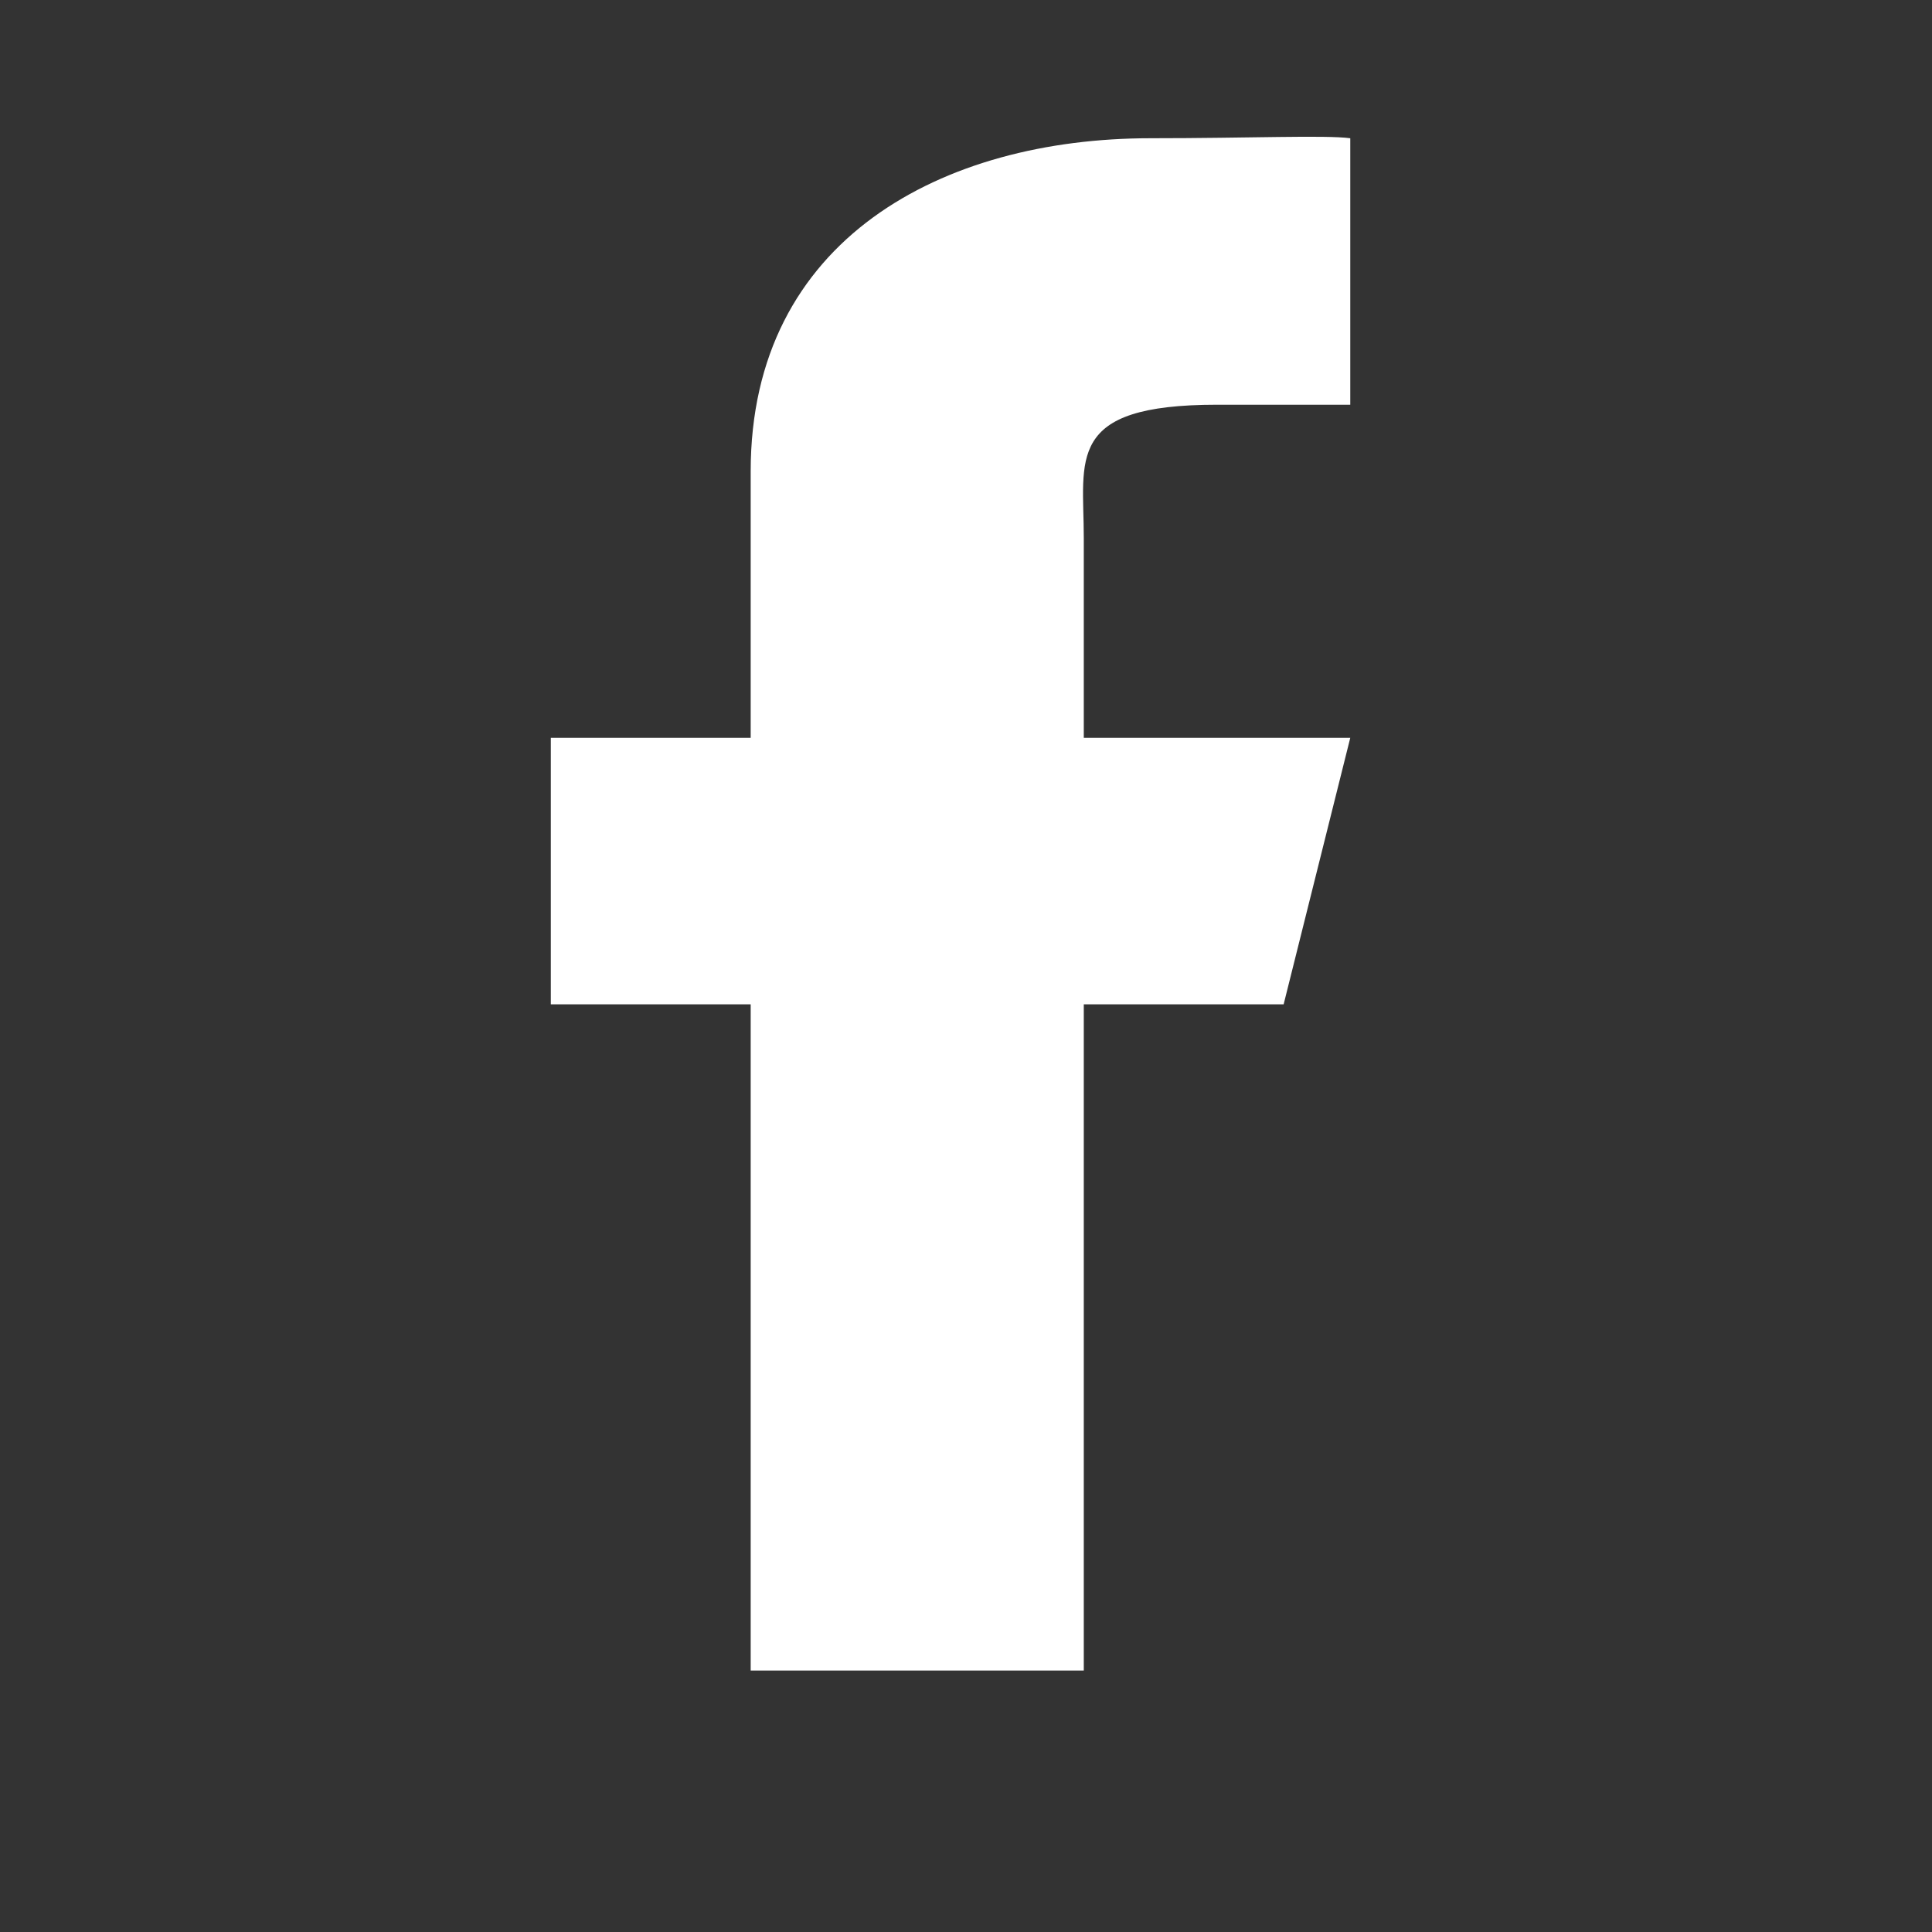 <svg width="29" height="29" viewBox="0 0 29 29" fill="none" xmlns="http://www.w3.org/2000/svg">
<rect x="0" y="0" width="29" height="29" fill="#333333" stroke="none"/>
<g clip-path="url(#clip0_149_352)">
<path d="M16.268 15.075H19.268L20.268 11.075H16.268V8.075C16.268 6.891 15.982 6.075 18.268 6.075H20.268V2.075C19.895 2.025 18.754 2.075 17.268 2.075C14.165 2.075 11.268 3.579 11.268 7.075V11.075H8.268V15.075H11.268V25.075H16.268V15.075Z" fill="white"/>
</g>
<defs>
<clipPath id="clip0_149_352">
<rect width="28" height="28" fill="white" transform="translate(0.268 0.075)"/>
</clipPath>
</defs>
</svg>
